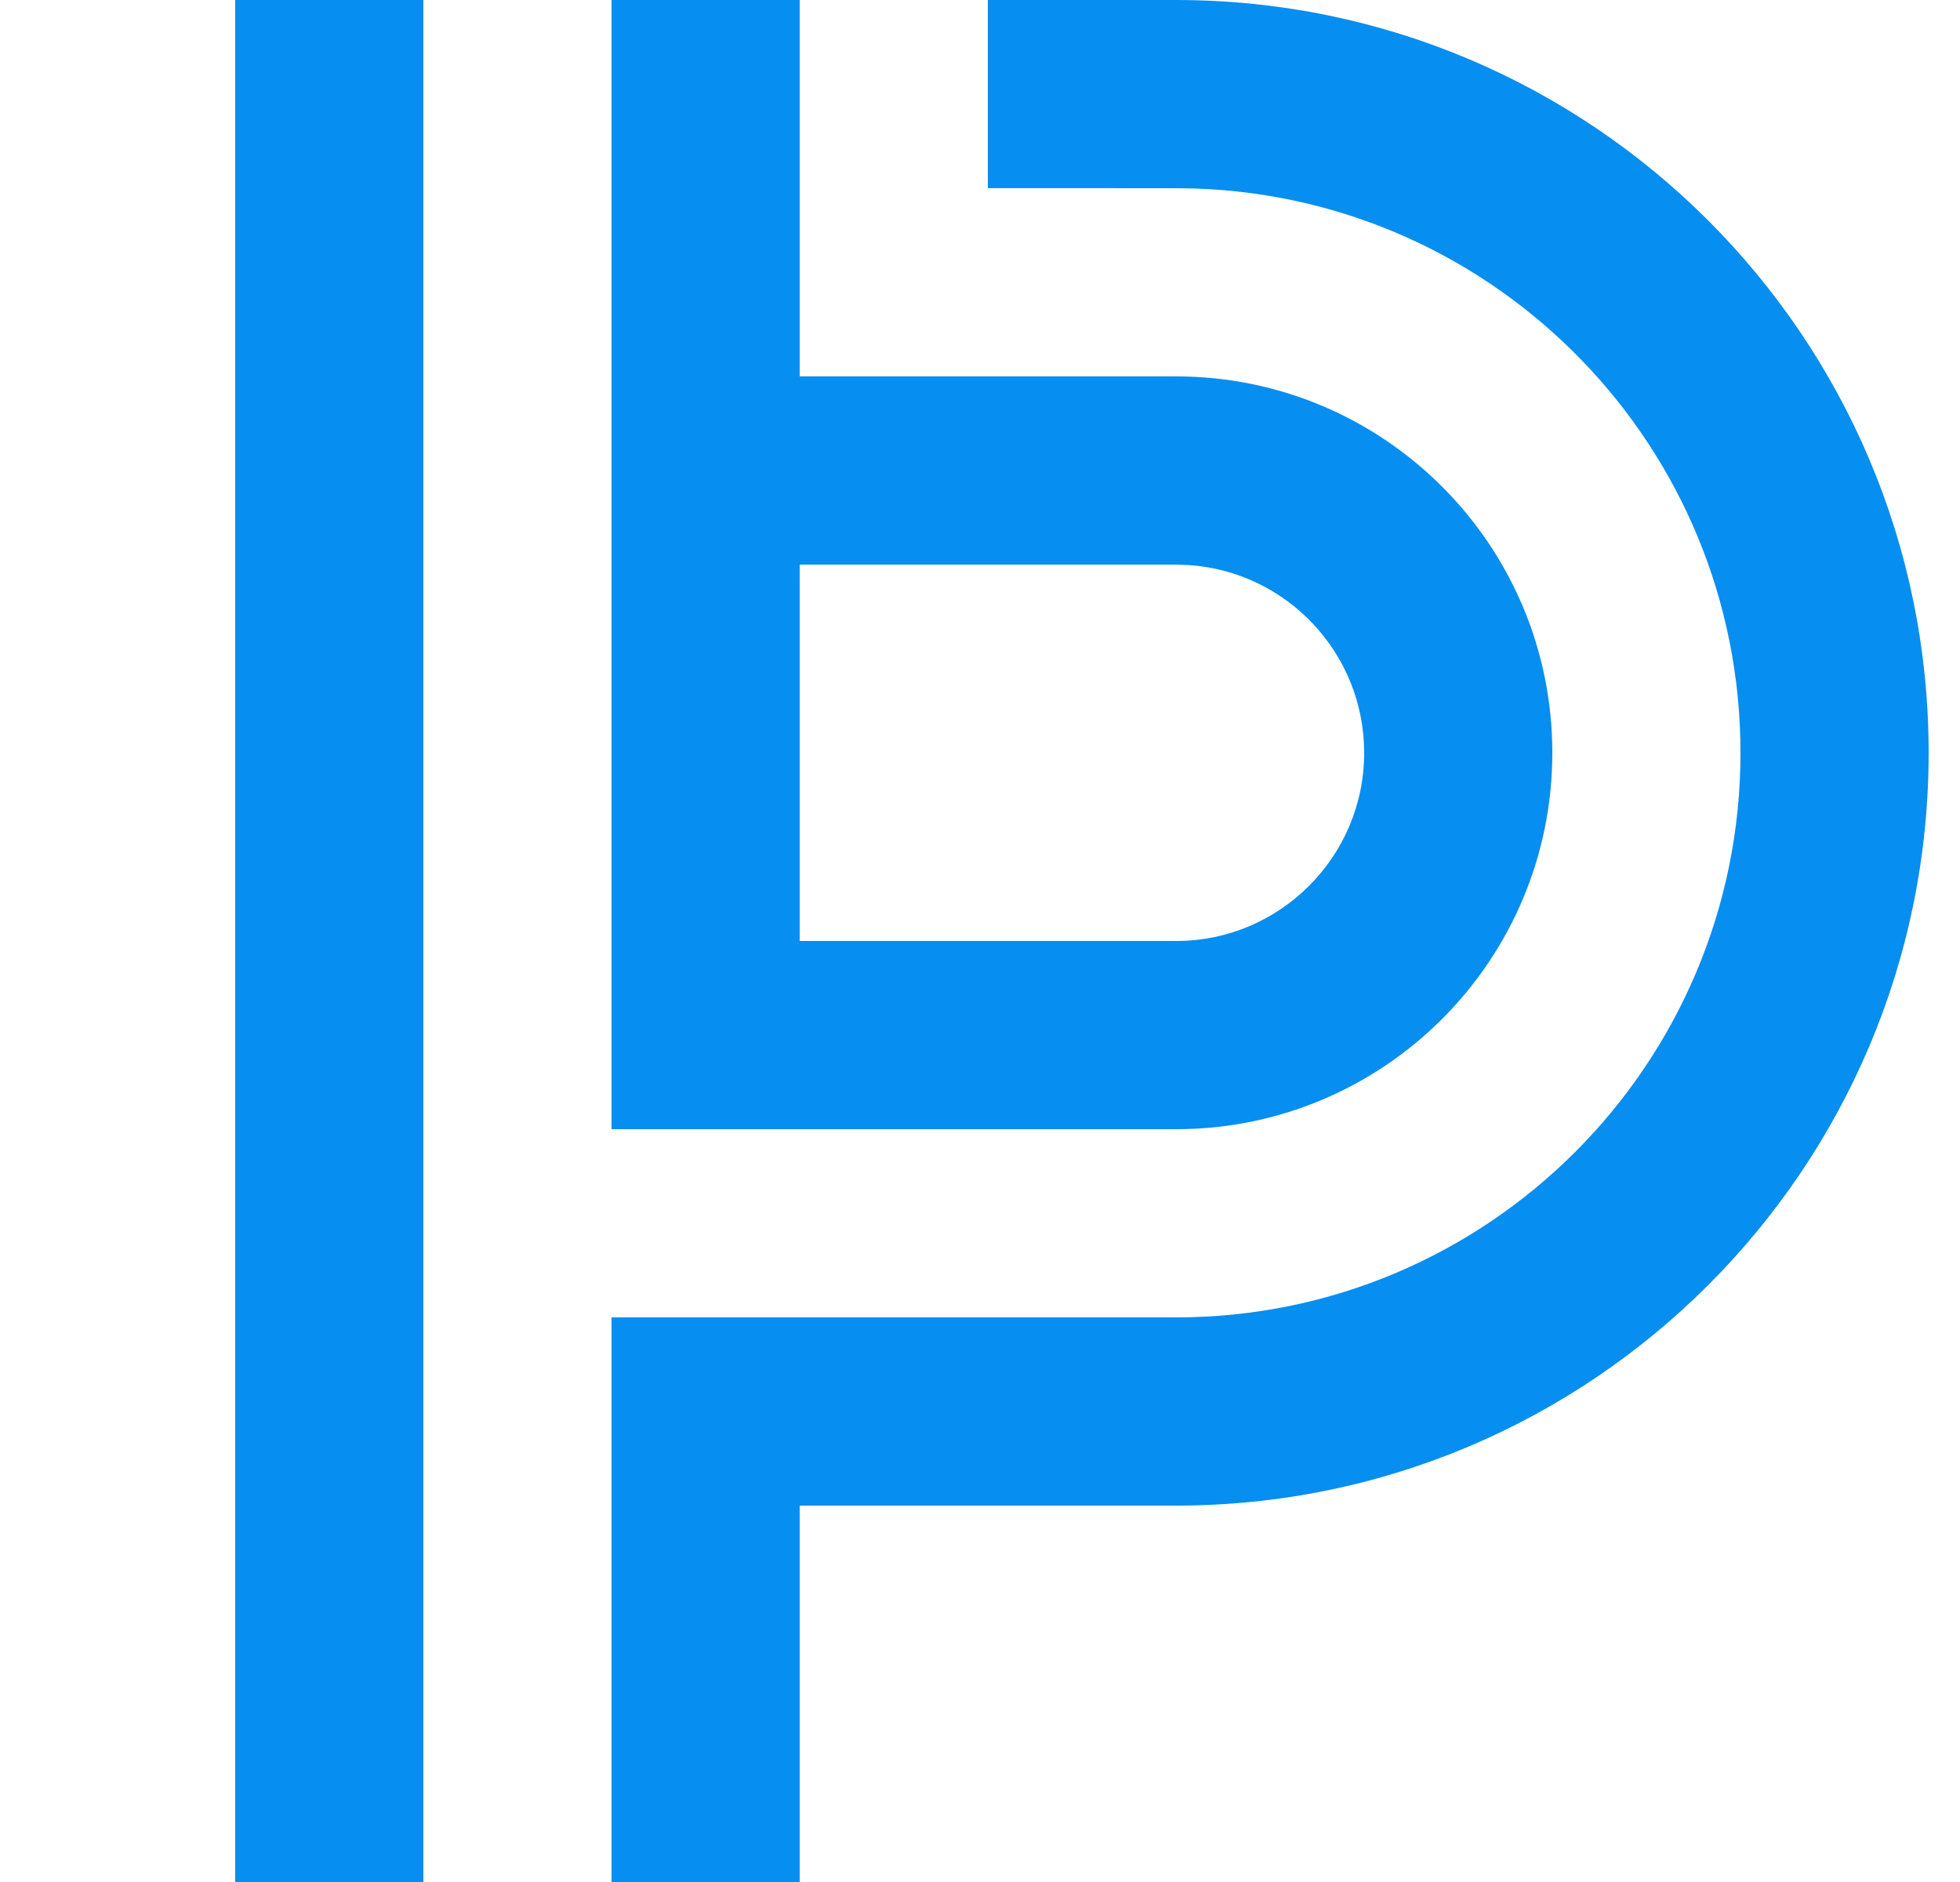 <?xml version="1.0" encoding="UTF-8"?>
<svg width="25px" height="24px" viewBox="0 0 25 24" version="1.1" xmlns="http://www.w3.org/2000/svg" xmlns:xlink="http://www.w3.org/1999/xlink">
    <!-- Generator: Sketch 58 (84663) - https://sketch.com -->
    <title>logo</title>
    <desc>Created with Sketch.</desc>
    <g id="Page-1" stroke="none" stroke-width="1" fill="none" fill-rule="evenodd">
        <g id="01A_Home" transform="translate(-15, -110)">
            <g id="Top" transform="translate(0, 94)">
                <g id="Logo" transform="translate(16, 16)">
                    <g id="logo">
                        <path d="M4.4,0 L4.4,24 L2,24 L2,0 L4.4,0 Z M9.2,24 L6.8,24 L6.8,16.8 L9.2,16.8 L9.2,16.8 L14,16.8 C17.976,16.8 21.2,13.576 21.2,9.6 C21.2,5.705 18.107,2.532 14.242,2.404 L14,2.4 L11.6,2.399 L11.6,0 L14,0 C19.302,-2.75030624e-15 23.6,4.298 23.6,9.6 C23.6,14.902 19.302,19.2 14,19.2 L9.2,19.2 L9.2,24 Z" id="形状结合" fill="#068EF1"></path>
                        <path d="M6.8,14.4 L6.8,2.66453526e-15 L9.2,2.66453526e-15 L9.2,4.8 L14,4.8 C16.651,4.8 18.8,6.949 18.8,9.6 C18.8,12.251 16.651,14.4 14,14.4 L9.2,14.4 L6.8,14.4 Z M9.2,12 L14,12 C15.325,12 16.4,10.925 16.4,9.6 C16.4,8.33 15.413,7.29 14.164,7.206 L14,7.2 L9.2,7.2 L9.2,12 Z" id="形状结合" fill="#068EF1"></path>
                        <rect x="2.84217094e-14" y="0" width="24" height="24"></rect>
                    </g>
                </g>
            </g>
        </g>
    </g>
</svg>
